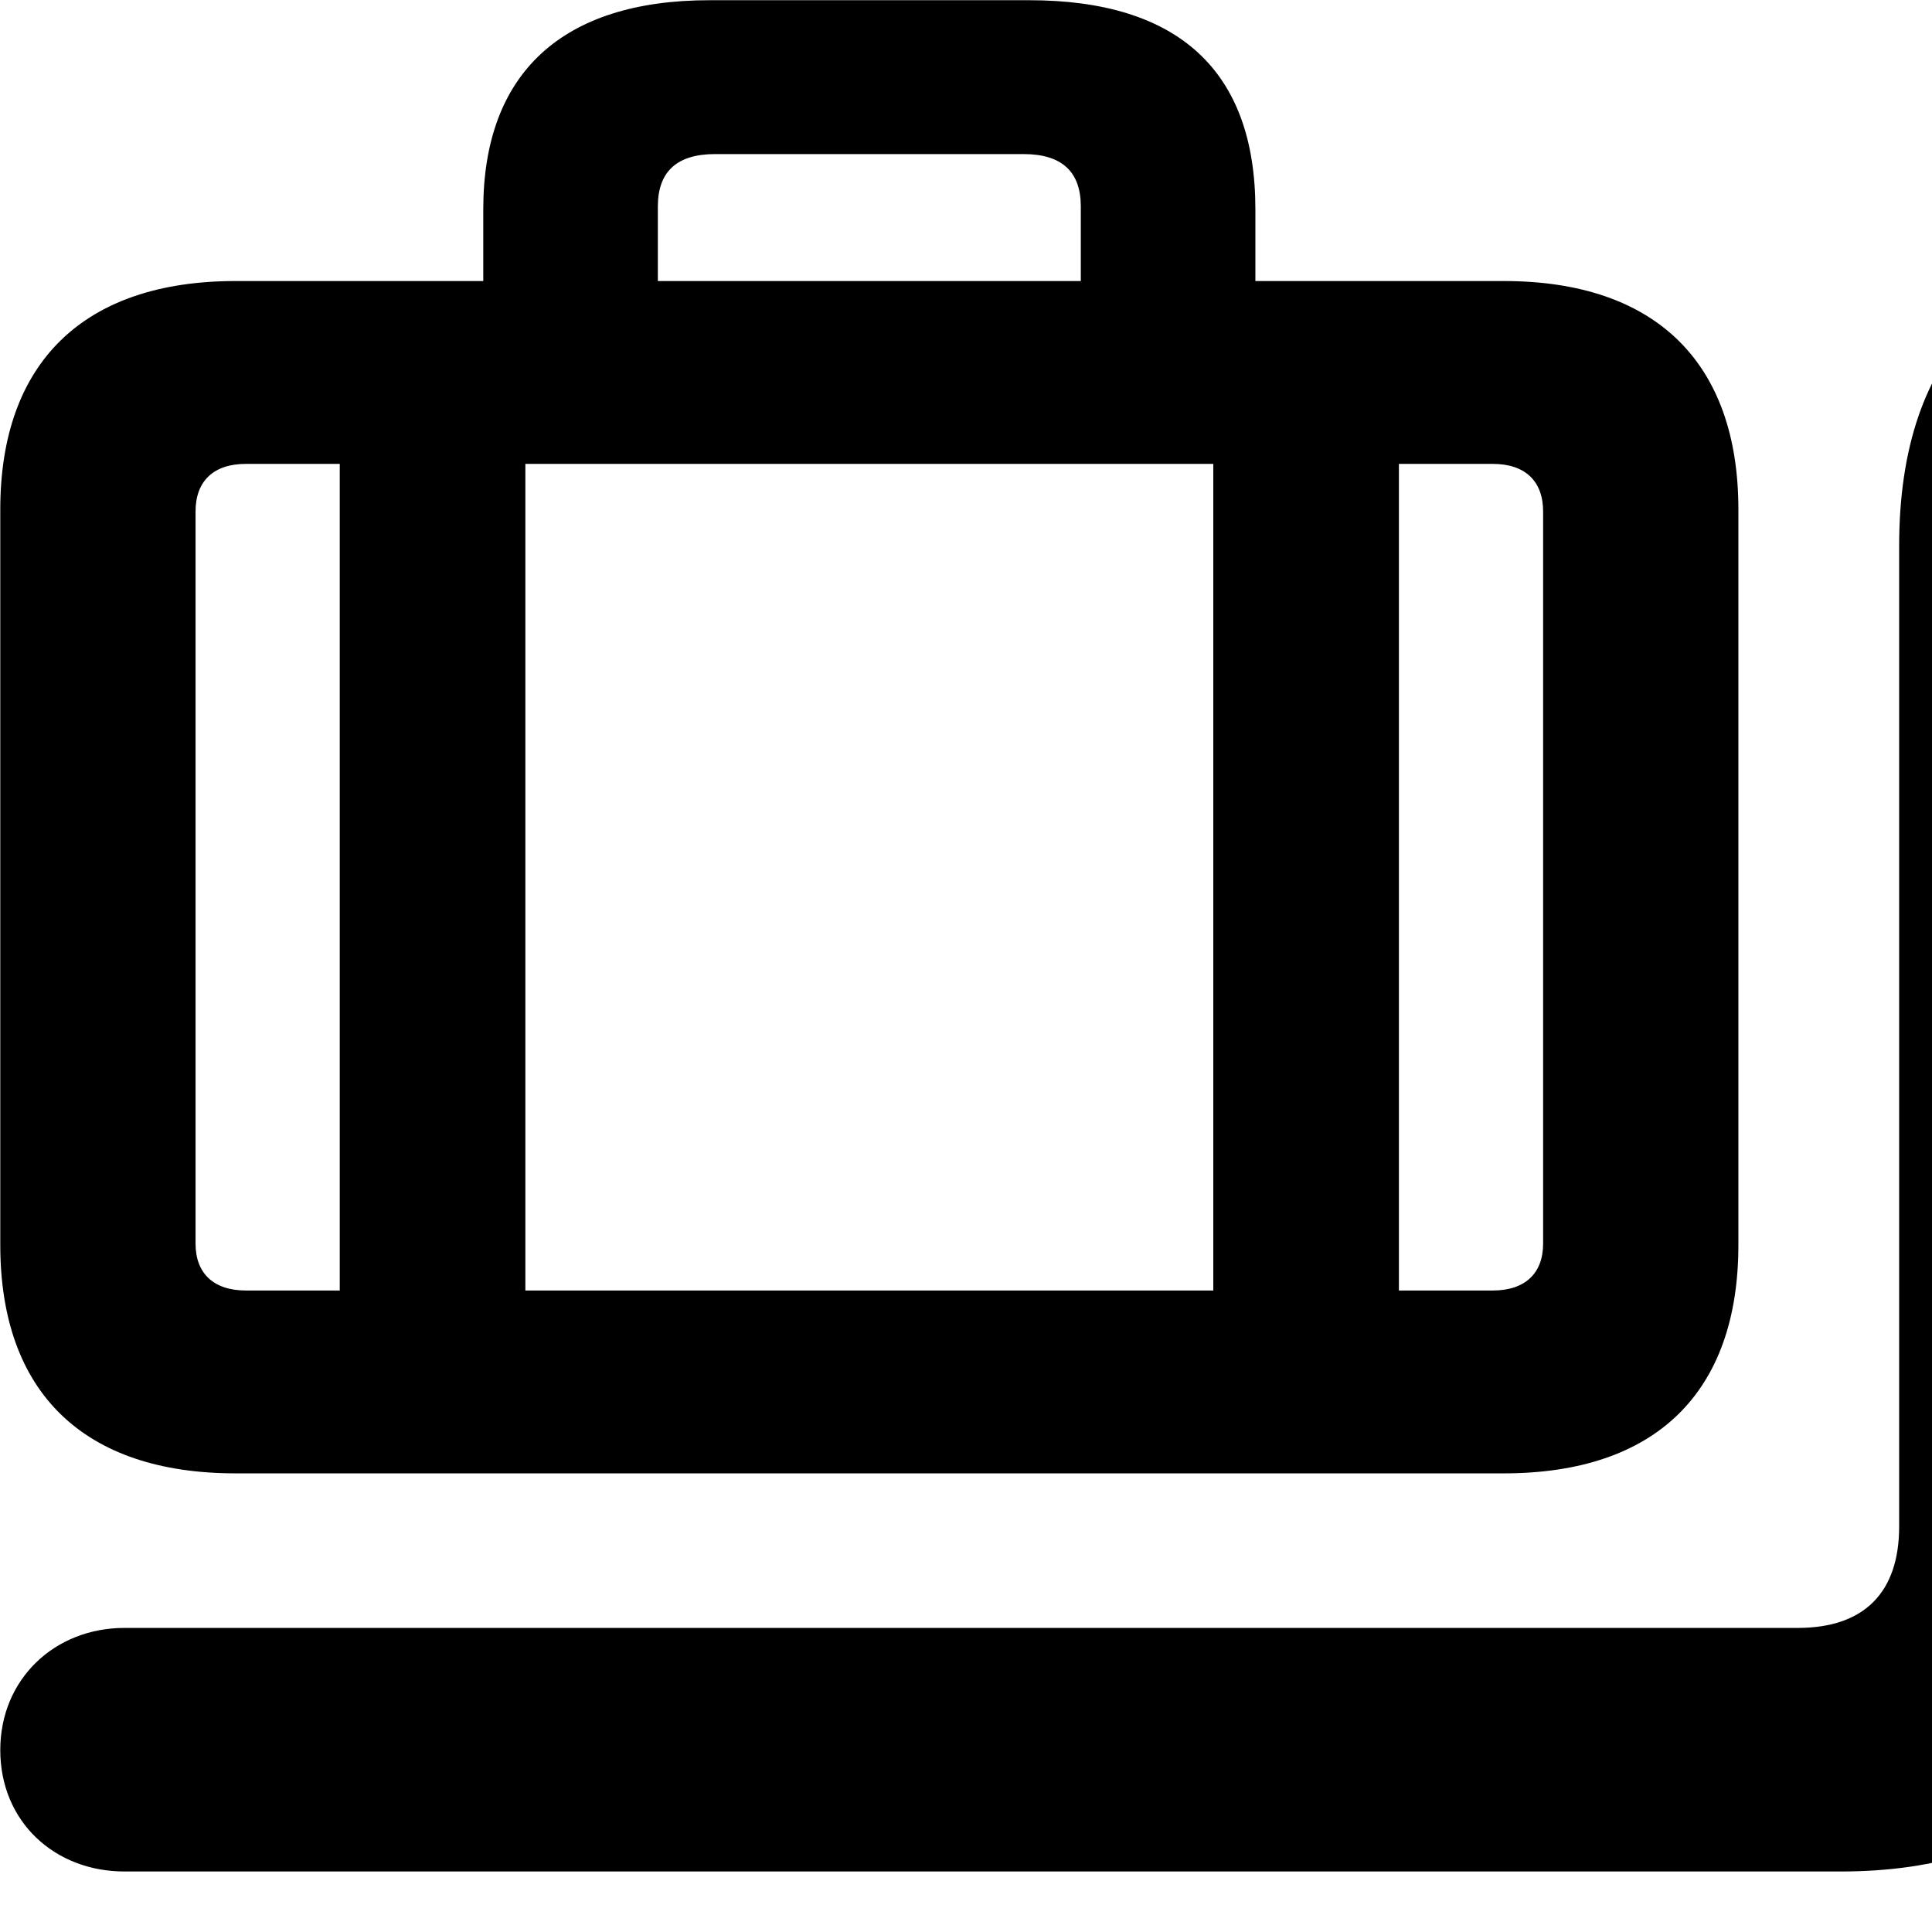 <svg xmlns="http://www.w3.org/2000/svg" viewBox="0 0 28 28" width="28" height="28">
  <path d="M3.414 21.353H21.794C23.994 21.353 25.194 20.183 25.194 18.043V7.383C25.194 5.253 23.994 4.073 21.794 4.073H18.194V3.033C18.194 1.023 17.074 0.003 14.914 0.003H10.284C8.144 0.003 7.004 1.063 7.004 3.033V4.073H3.414C1.214 4.073 0.004 5.253 0.004 7.383V18.043C0.004 20.183 1.214 21.353 3.414 21.353ZM9.534 2.993C9.534 2.493 9.804 2.233 10.364 2.233H14.834C15.394 2.233 15.664 2.493 15.664 2.993V4.073H9.534ZM1.804 27.123H26.674C29.544 27.123 31.054 25.633 31.054 22.793V8.573C31.054 7.613 31.564 7.093 32.514 7.093H33.574C34.554 7.093 35.344 6.303 35.344 5.333C35.344 4.363 34.554 3.573 33.574 3.573H31.894C29.024 3.573 27.524 5.063 27.524 7.913V22.123C27.524 23.083 27.014 23.593 26.054 23.593H1.804C0.794 23.593 0.004 24.333 0.004 25.363C0.004 26.403 0.794 27.123 1.804 27.123ZM3.564 18.703C3.094 18.703 2.834 18.453 2.834 18.023V7.413C2.834 6.973 3.094 6.723 3.564 6.723H4.924V18.703ZM7.614 18.703V6.723H17.584V18.703ZM21.634 6.723C22.104 6.723 22.364 6.973 22.364 7.413V18.023C22.364 18.453 22.104 18.703 21.634 18.703H20.274V6.723ZM6.594 34.863C8.134 34.863 9.424 33.583 9.424 32.043C9.424 30.493 8.134 29.203 6.594 29.203C5.054 29.203 3.774 30.493 3.774 32.043C3.774 33.583 5.054 34.863 6.594 34.863ZM21.264 34.863C22.794 34.863 24.074 33.583 24.074 32.043C24.074 30.493 22.794 29.203 21.264 29.203C19.714 29.203 18.434 30.493 18.434 32.043C18.434 33.583 19.714 34.863 21.264 34.863Z" />
</svg>